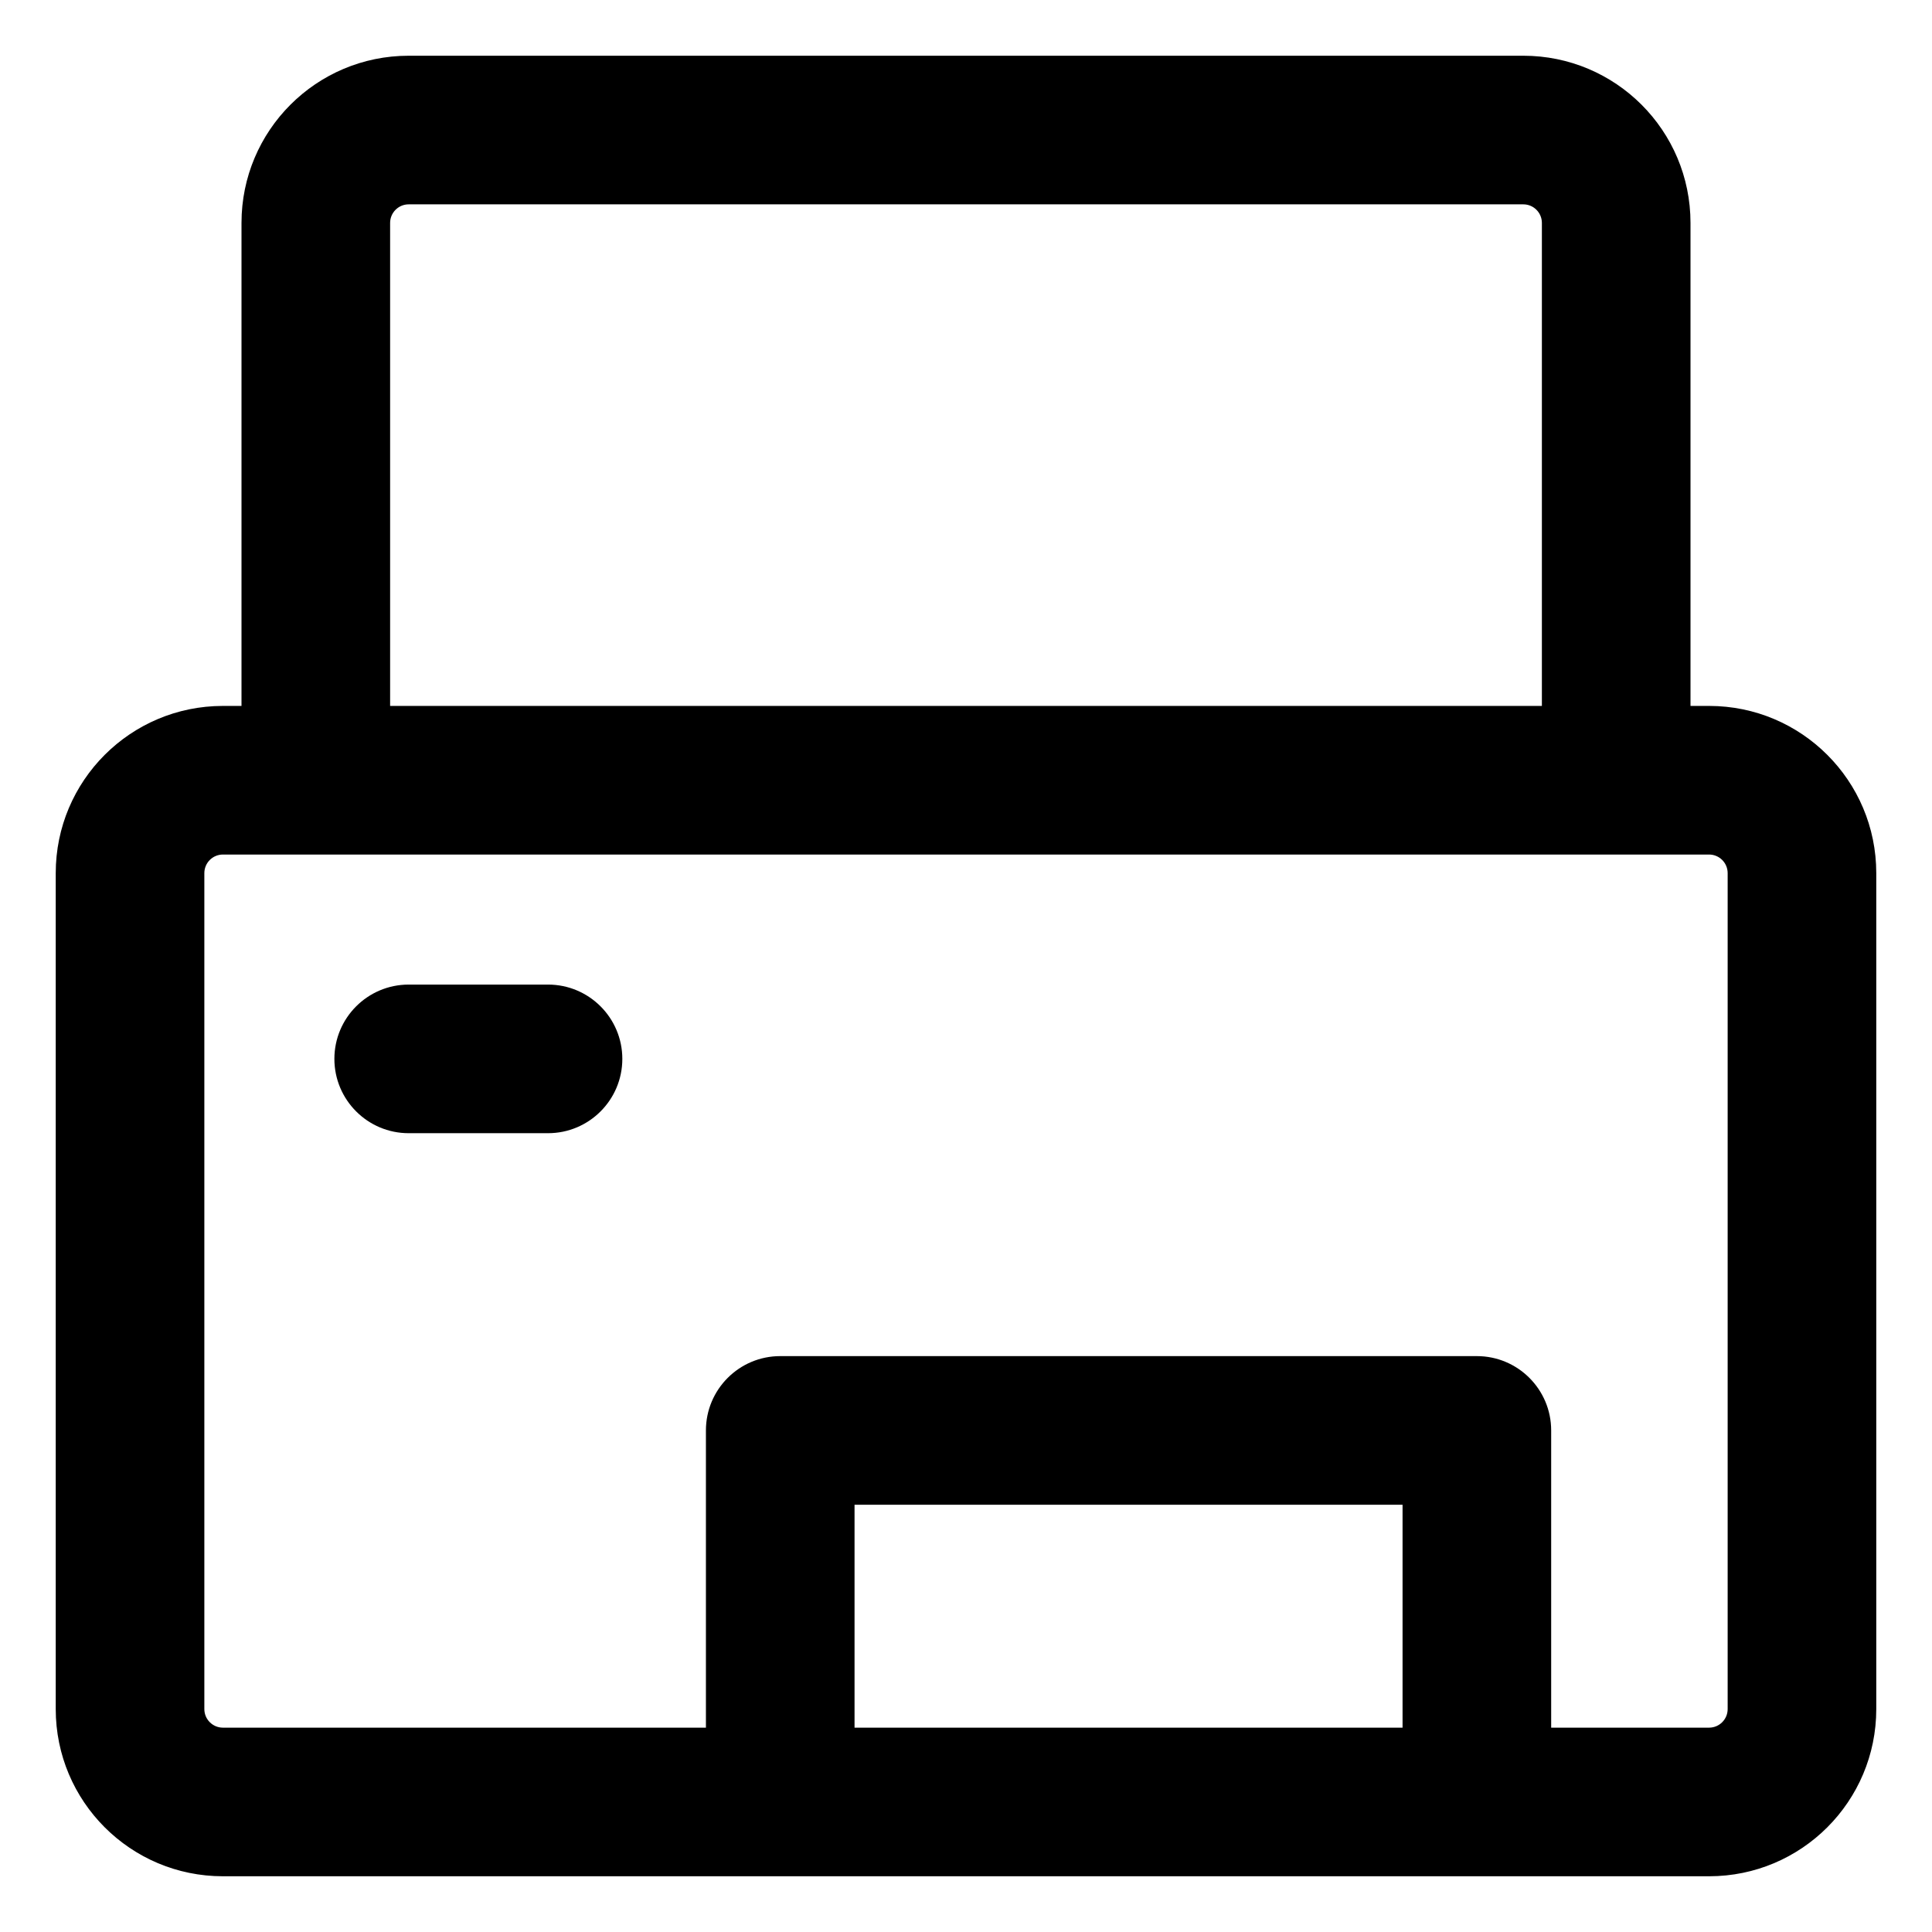 <svg width='26' height='26' viewBox='0 0 26 26' fill='none' xmlns='http://www.w3.org/2000/svg'><path d='M20.75 10.5C20.75 11.052 21.198 11.5 21.75 11.5C22.302 11.5 22.75 11.052 22.75 10.5H20.75ZM3.25 10.5C3.25 11.052 3.698 11.5 4.25 11.5C4.802 11.5 5.25 11.052 5.25 10.5H3.25ZM10.5 19.25V18.25C9.948 18.25 9.5 18.698 9.5 19.25H10.5ZM19.875 19.25H20.875C20.875 18.698 20.427 18.25 19.875 18.25V19.25ZM19.875 24.25V25.25C20.427 25.25 20.875 24.802 20.875 24.25H19.875ZM10.5 24.25H9.5C9.5 24.802 9.948 25.25 10.5 25.25V24.25ZM5.5 13.25C4.948 13.25 4.5 13.698 4.5 14.25C4.5 14.802 4.948 15.25 5.5 15.25V13.25ZM7.375 15.25C7.927 15.25 8.375 14.802 8.375 14.25C8.375 13.698 7.927 13.25 7.375 13.25V15.25ZM22.75 10.5V3H20.75V10.5H22.75ZM22.75 3C22.75 1.757 21.743 0.75 20.5 0.75V2.75C20.638 2.75 20.75 2.862 20.75 3H22.75ZM20.5 0.75H5.5V2.75H20.5V0.75ZM5.5 0.75C4.257 0.75 3.25 1.757 3.25 3H5.25C5.25 2.862 5.362 2.75 5.5 2.75V0.75ZM3.25 3V10.5H5.25V3H3.25ZM3 11.5H23V9.5H3V11.5ZM23 11.5C23.138 11.5 23.25 11.612 23.25 11.75H25.25C25.25 10.507 24.243 9.5 23 9.5V11.5ZM23.25 11.75V23H25.25V11.75H23.25ZM23.25 23C23.25 23.138 23.138 23.25 23 23.25V25.25C24.243 25.25 25.25 24.243 25.25 23H23.25ZM23 23.25H3V25.25H23V23.25ZM3 23.25C2.862 23.25 2.75 23.138 2.75 23H0.75C0.75 24.243 1.757 25.25 3 25.25V23.25ZM2.75 23V11.75H0.75V23H2.75ZM2.75 11.75C2.75 11.612 2.862 11.5 3 11.5V9.5C1.757 9.5 0.75 10.507 0.75 11.75H2.75ZM10.5 20.25H19.875V18.25H10.5V20.25ZM18.875 19.25V24.25H20.875V19.25H18.875ZM19.875 23.25H10.5V25.25H19.875V23.25ZM11.5 24.25V19.25H9.5V24.25H11.5ZM5.5 15.25H7.375V13.25H5.5V15.25Z' fill='black'/></svg>
